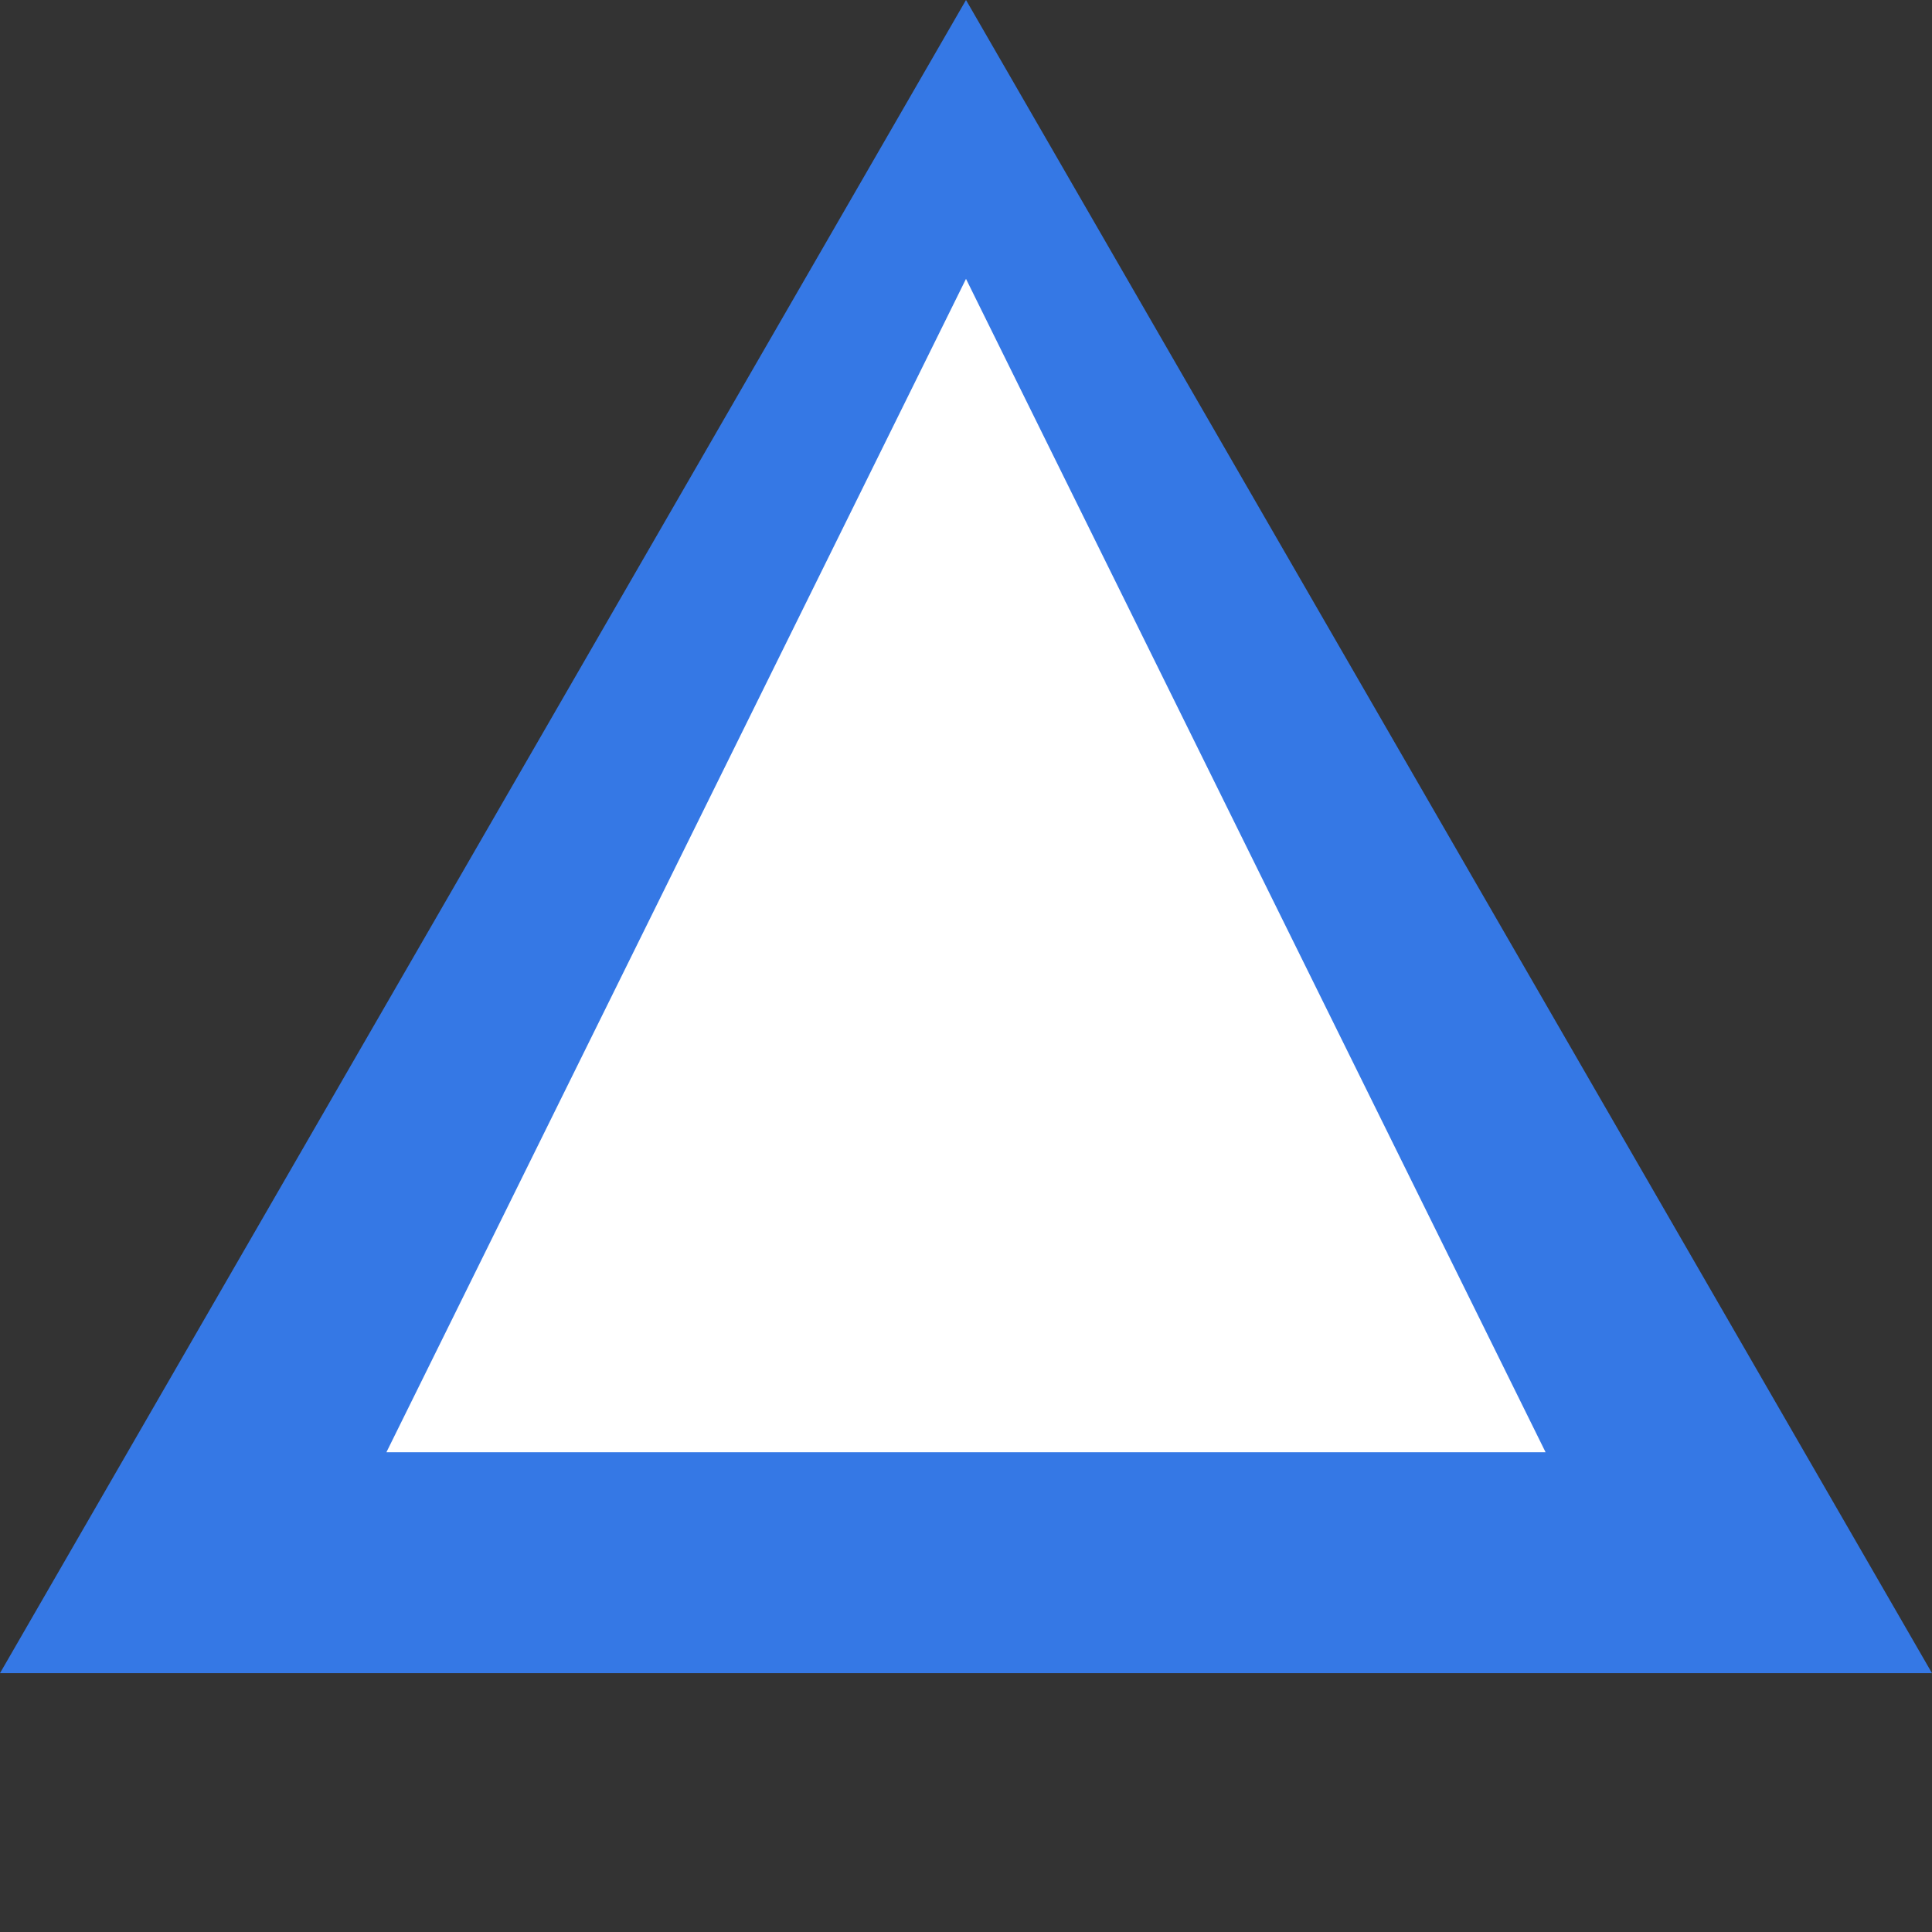 <?xml version="1.0" encoding="UTF-8"?>
<svg width="200px" height="200px" viewBox="0 0 200 200" version="1.1" xmlns="http://www.w3.org/2000/svg" xmlns:xlink="http://www.w3.org/1999/xlink">
    <rect x="0" y="0" width="200" height="200" fill="#333333" stroke="none"/>
    <title>Mountain</title>
    <g stroke="none" stroke-width="1" fill="none" fill-rule="evenodd">
        <polygon fill="#3578E5" points="100 0 200 173.205 0 173.205"></polygon>
        <polygon fill="#FFFFFF" points="100 28.868 160 150.338 40 150.338"></polygon>
    </g>
</svg>
